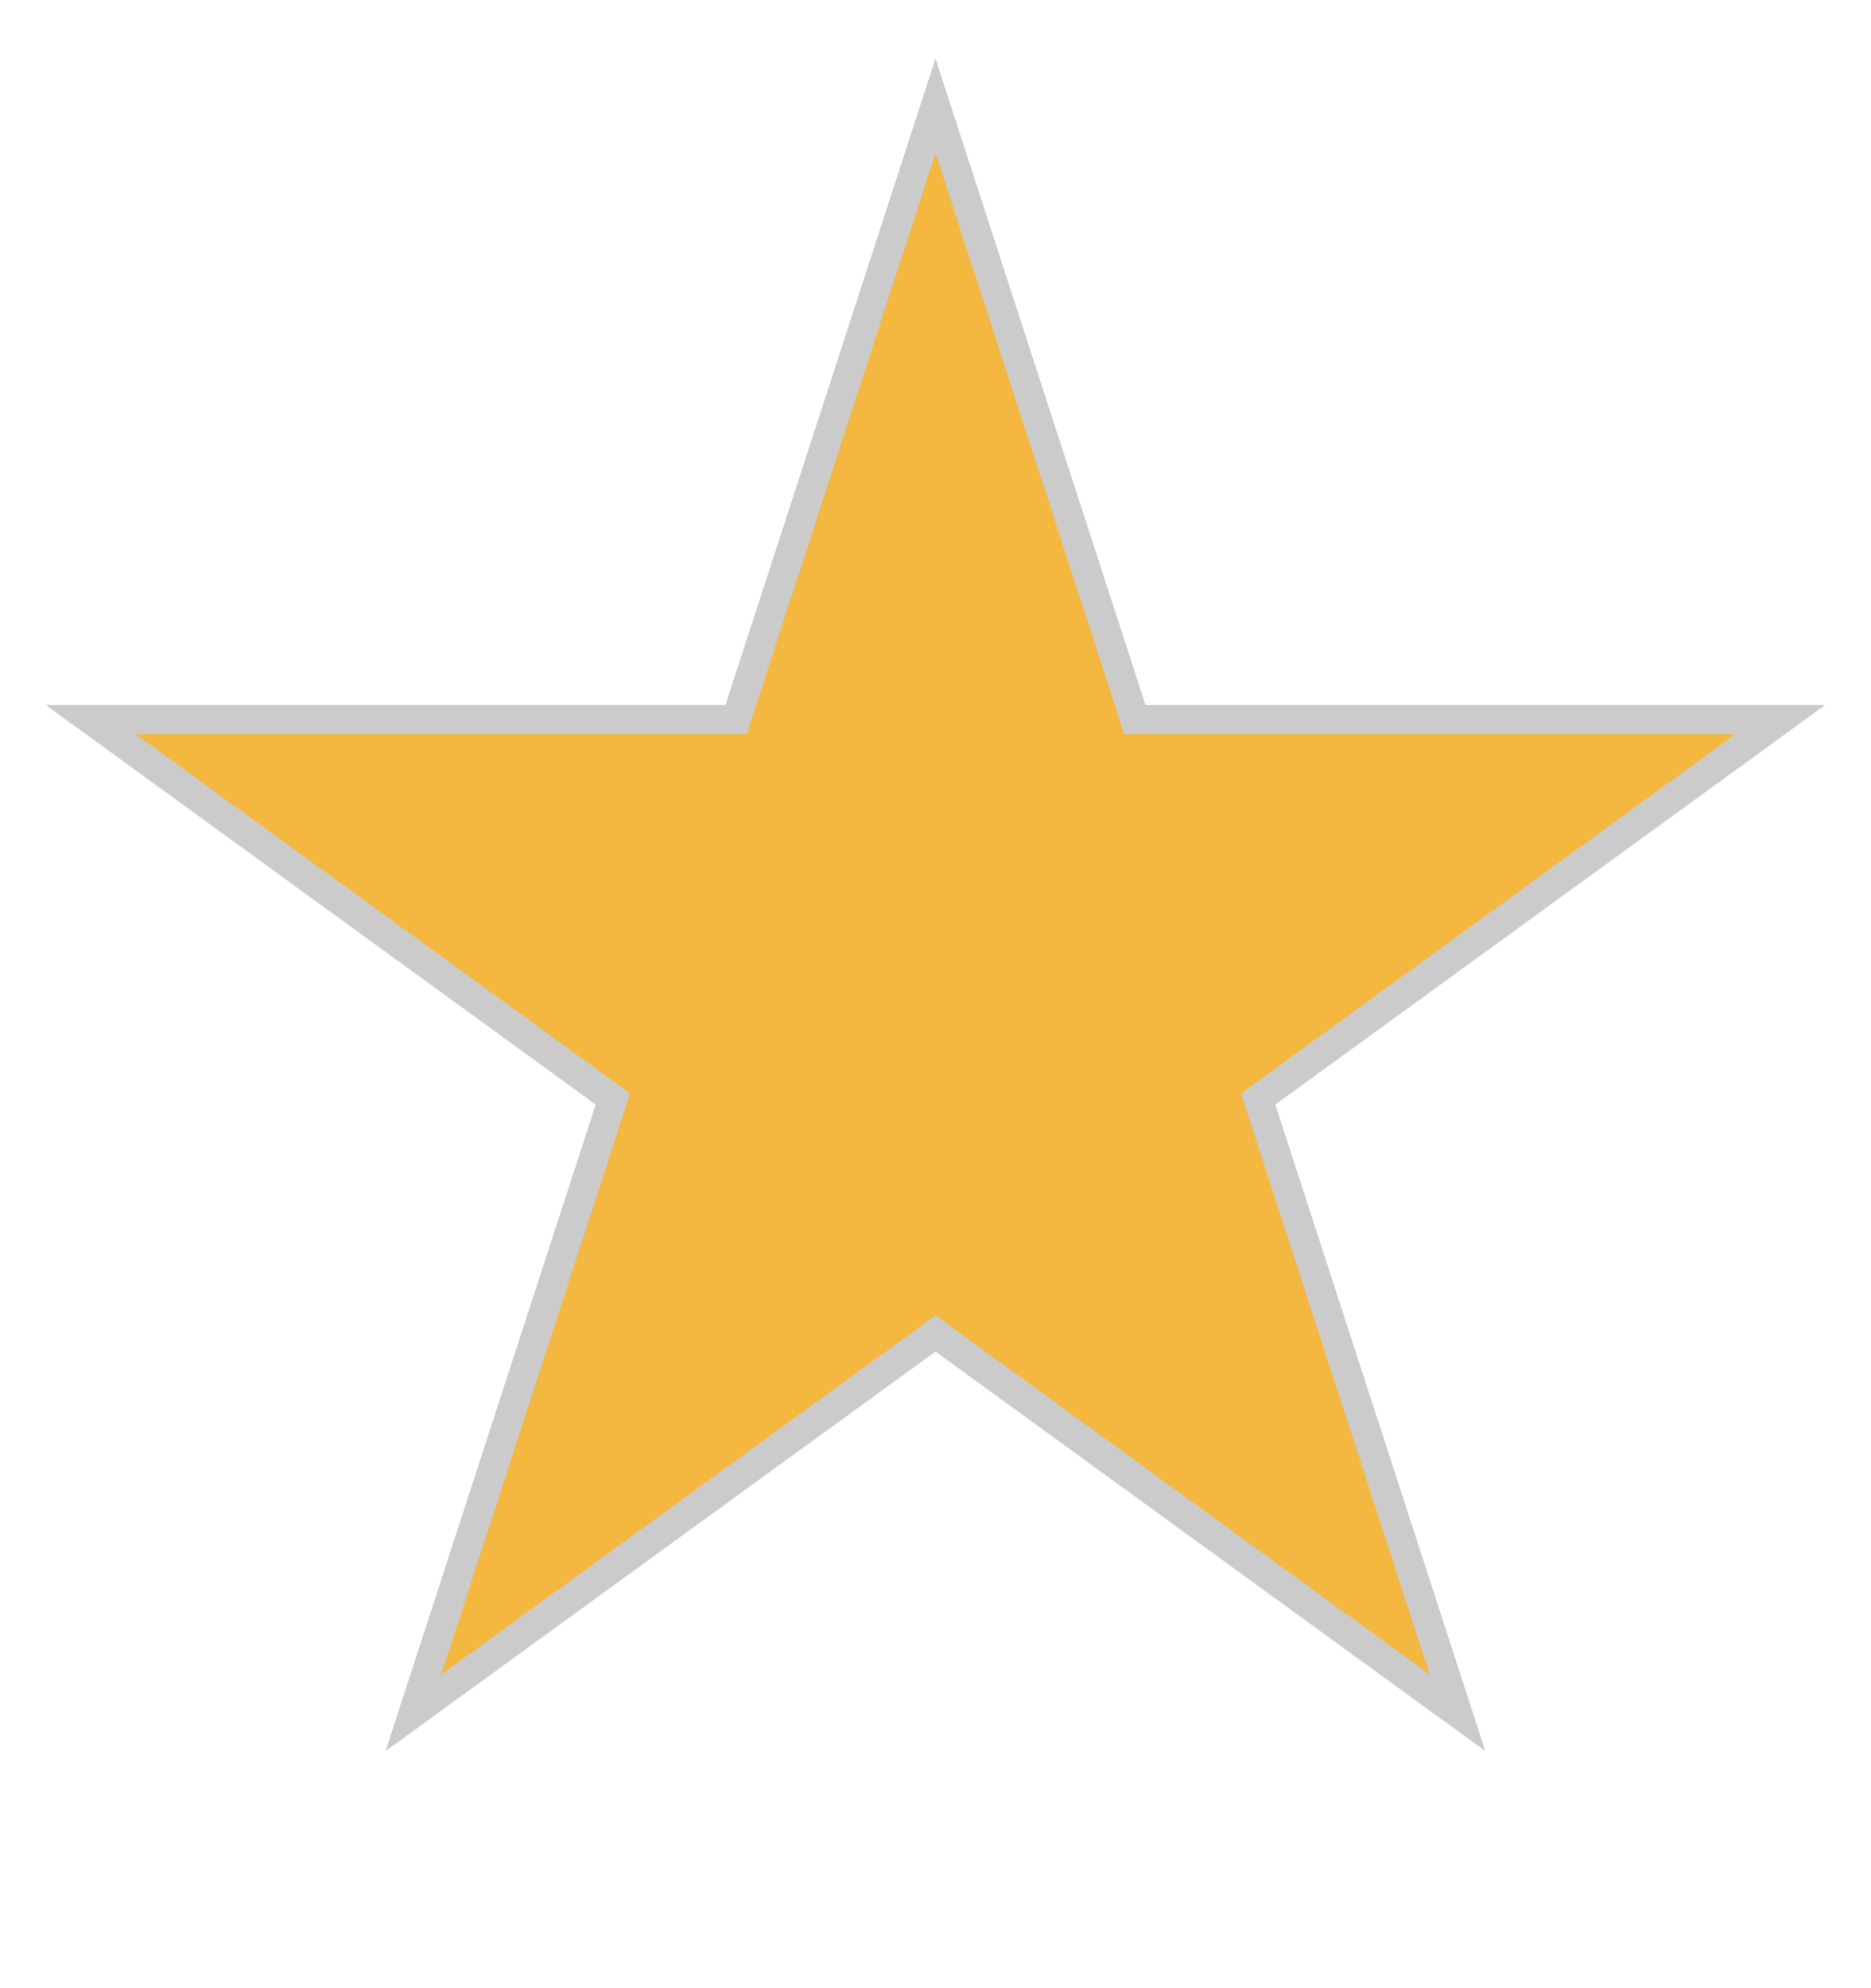 <svg width="16" height="17" viewBox="0 0 16 17" fill="none" xmlns="http://www.w3.org/2000/svg">
<g id="Star rate">
<path id="Star" d="M8 0.905L9.677 6.066L9.705 6.153H9.796H15.224L10.833 9.343L10.759 9.397L10.787 9.483L12.464 14.645L8.073 11.455L8 11.401L7.927 11.455L3.535 14.645L5.213 9.483L5.241 9.397L5.167 9.343L0.776 6.153H6.204H6.295L6.323 6.066L8 0.905Z" fill="#F4B740" stroke="#CBCBCB" stroke-width="0.25"/>
</g>
</svg>
